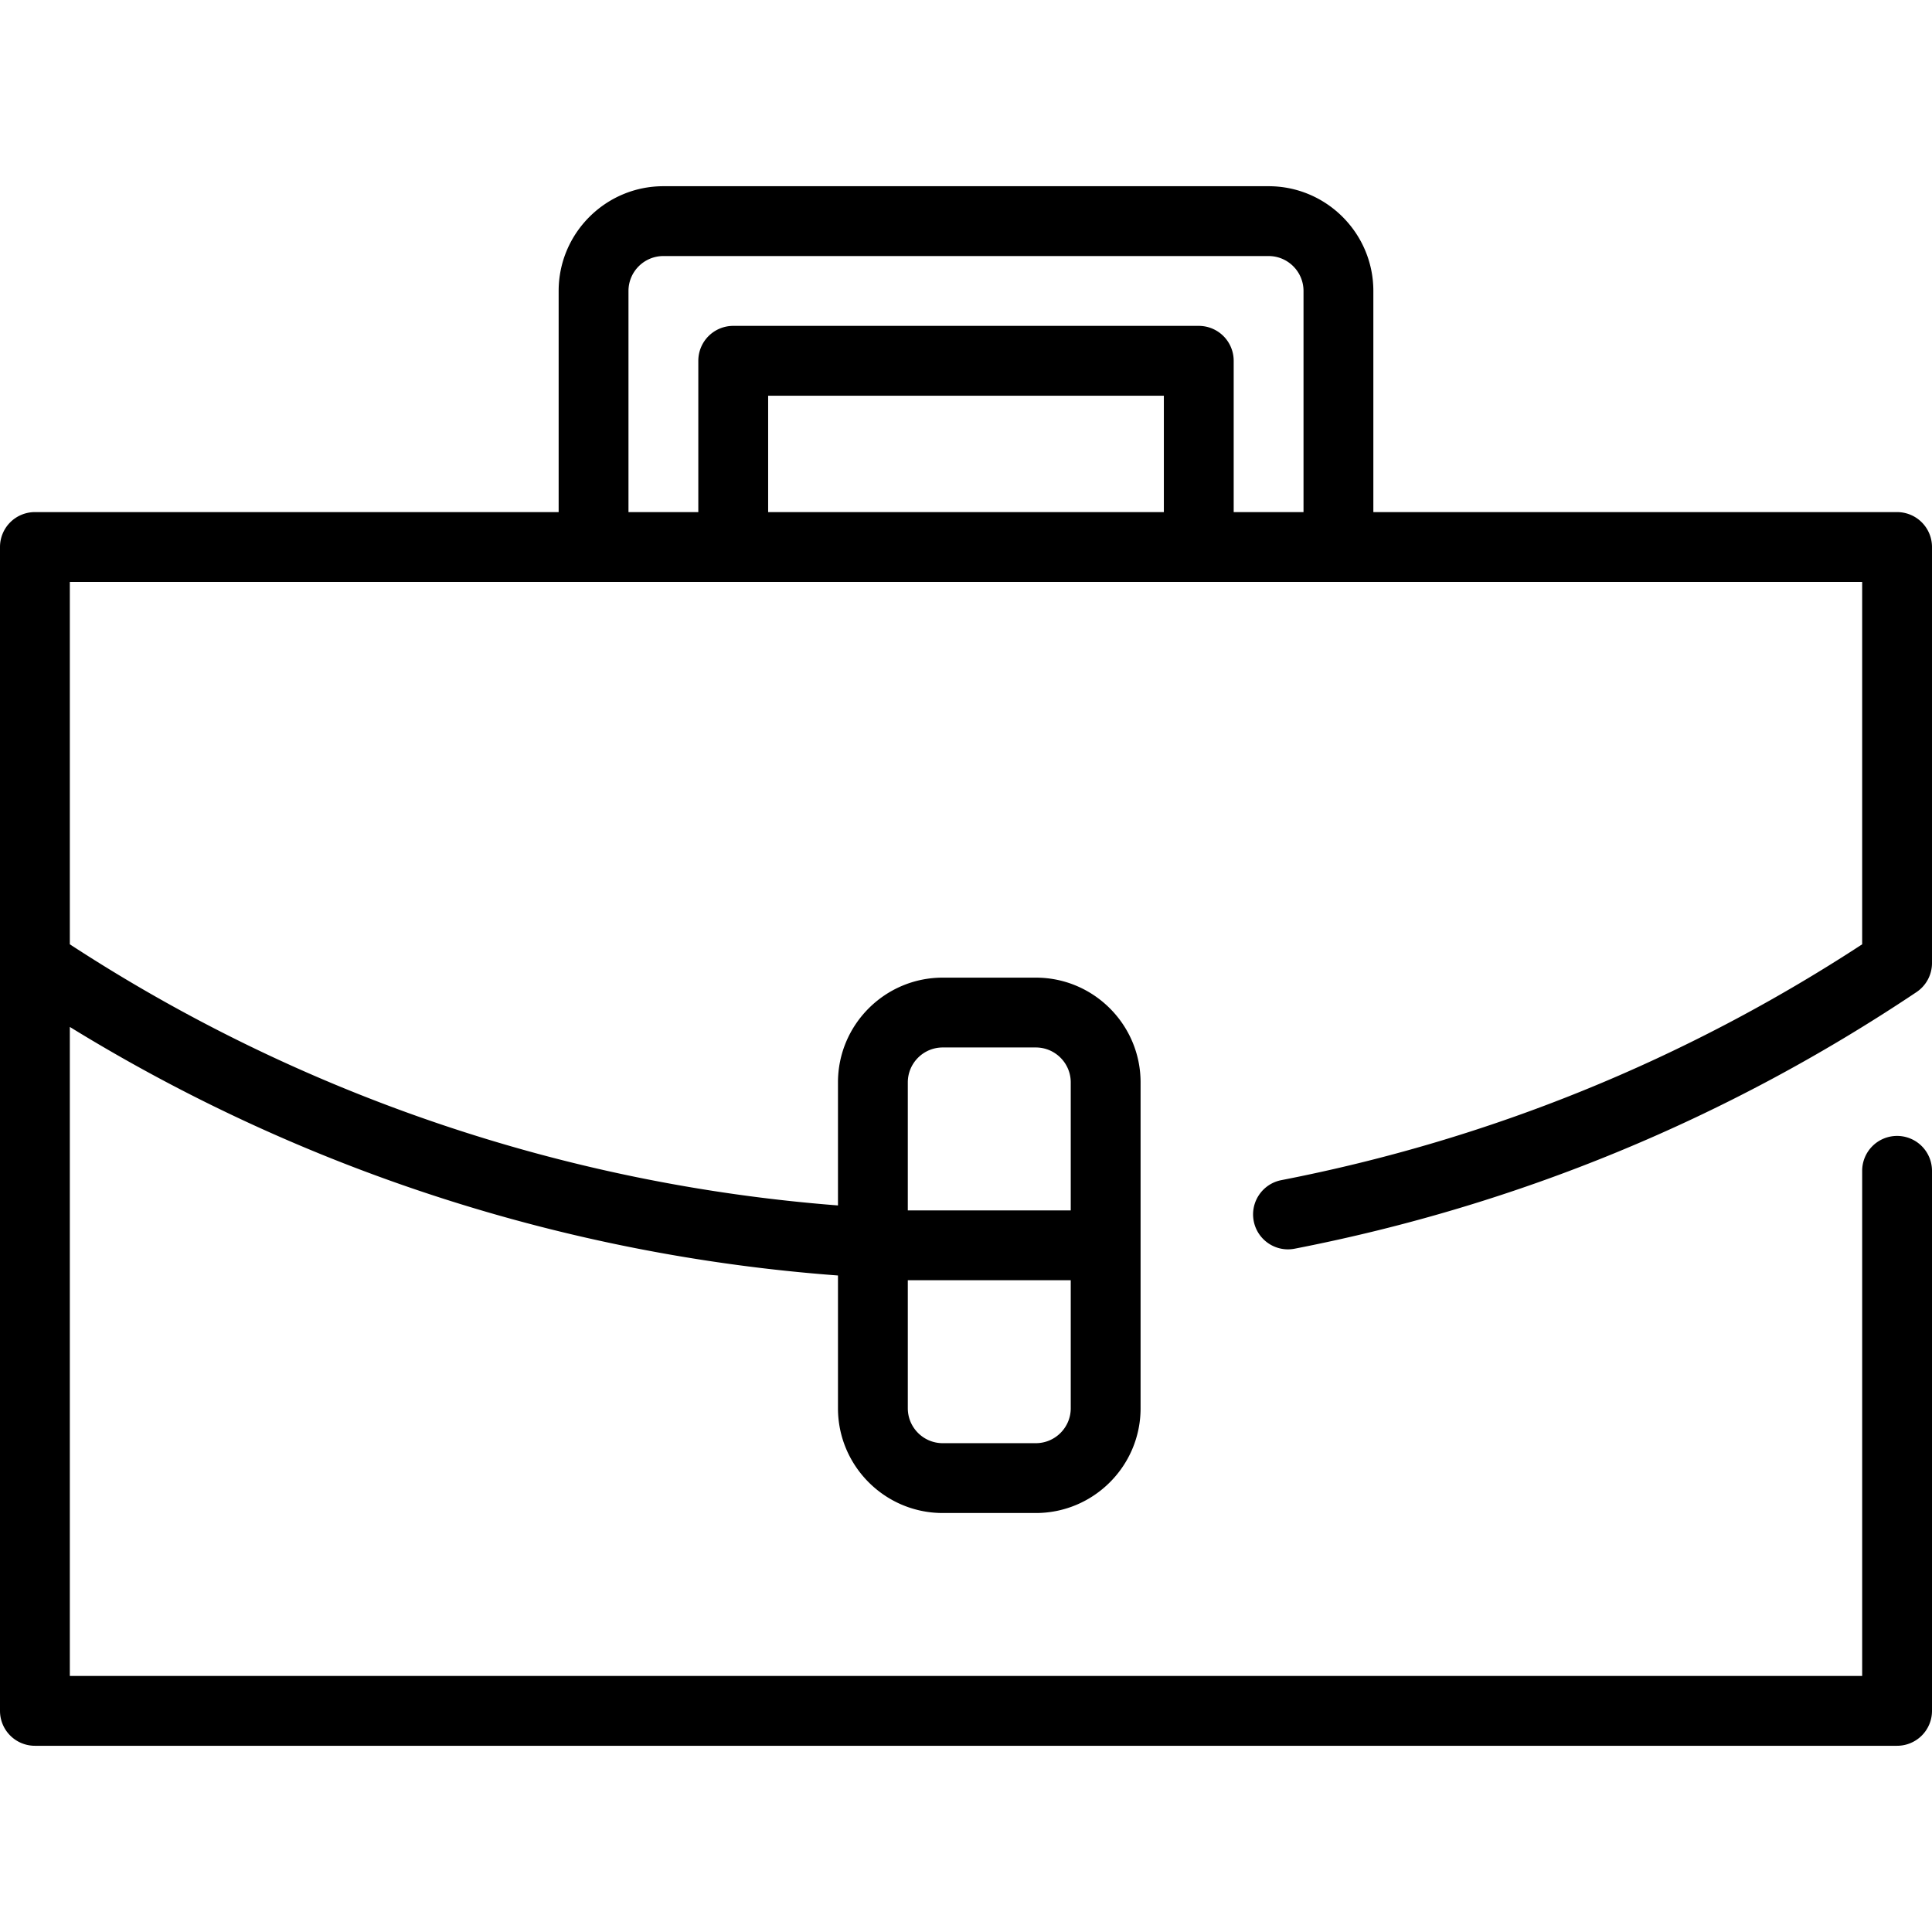 <svg xmlns="http://www.w3.org/2000/svg" viewBox="0 0 512 512" width="512" height="512"><path d="M502.747 301.031a9.252 9.252 0 0 0-9.253 9.253v133.86H18.506V272.147c61.518 37.879 131.385 60.51 203.566 65.87v35.187c0 15.306 12.453 27.759 27.759 27.759h24.675c15.306 0 27.759-12.453 27.759-27.759v-86.361c0-15.306-12.453-27.759-27.759-27.759h-24.675c-15.306 0-27.759 12.453-27.759 27.759v32.61c-72.562-5.62-142.647-29.423-203.566-69.203v-96.033h474.988v96.034c-47.067 30.756-98.826 51.774-153.927 62.499-5.016.977-8.292 5.836-7.316 10.851.977 5.015 5.836 8.299 10.851 7.315 59.137-11.51 114.579-34.389 164.791-68.001a9.252 9.252 0 0 0 4.106-7.689V144.964a9.252 9.252 0 0 0-9.253-9.253H363.952V77.108c0-15.306-12.453-27.759-27.759-27.759H175.807c-15.306 0-27.759 12.453-27.759 27.759v58.602H9.253A9.252 9.252 0 0 0 0 144.963v308.434a9.252 9.252 0 0 0 9.253 9.253h493.494a9.252 9.252 0 0 0 9.253-9.253V310.284a9.252 9.252 0 0 0-9.253-9.253zm-262.169-14.188c0-5.103 4.15-9.253 9.253-9.253h24.675c5.103 0 9.253 4.15 9.253 9.253v33.928h-43.181v-33.928zm0 52.434h43.181v33.928c0 5.103-4.15 9.253-9.253 9.253h-24.675c-5.103 0-9.253-4.15-9.253-9.253v-33.928zm67.856-203.566H203.566v-30.843h104.867v30.843zm-141.88-58.603c0-5.103 4.15-9.253 9.253-9.253h160.385c5.103 0 9.253 4.15 9.253 9.253v58.602H326.94V95.614a9.252 9.252 0 0 0-9.253-9.253H194.313a9.252 9.252 0 0 0-9.253 9.253v40.096h-18.506V77.108z" data-original="#000000" class="active-path" data-old_color="#000000"/></svg>